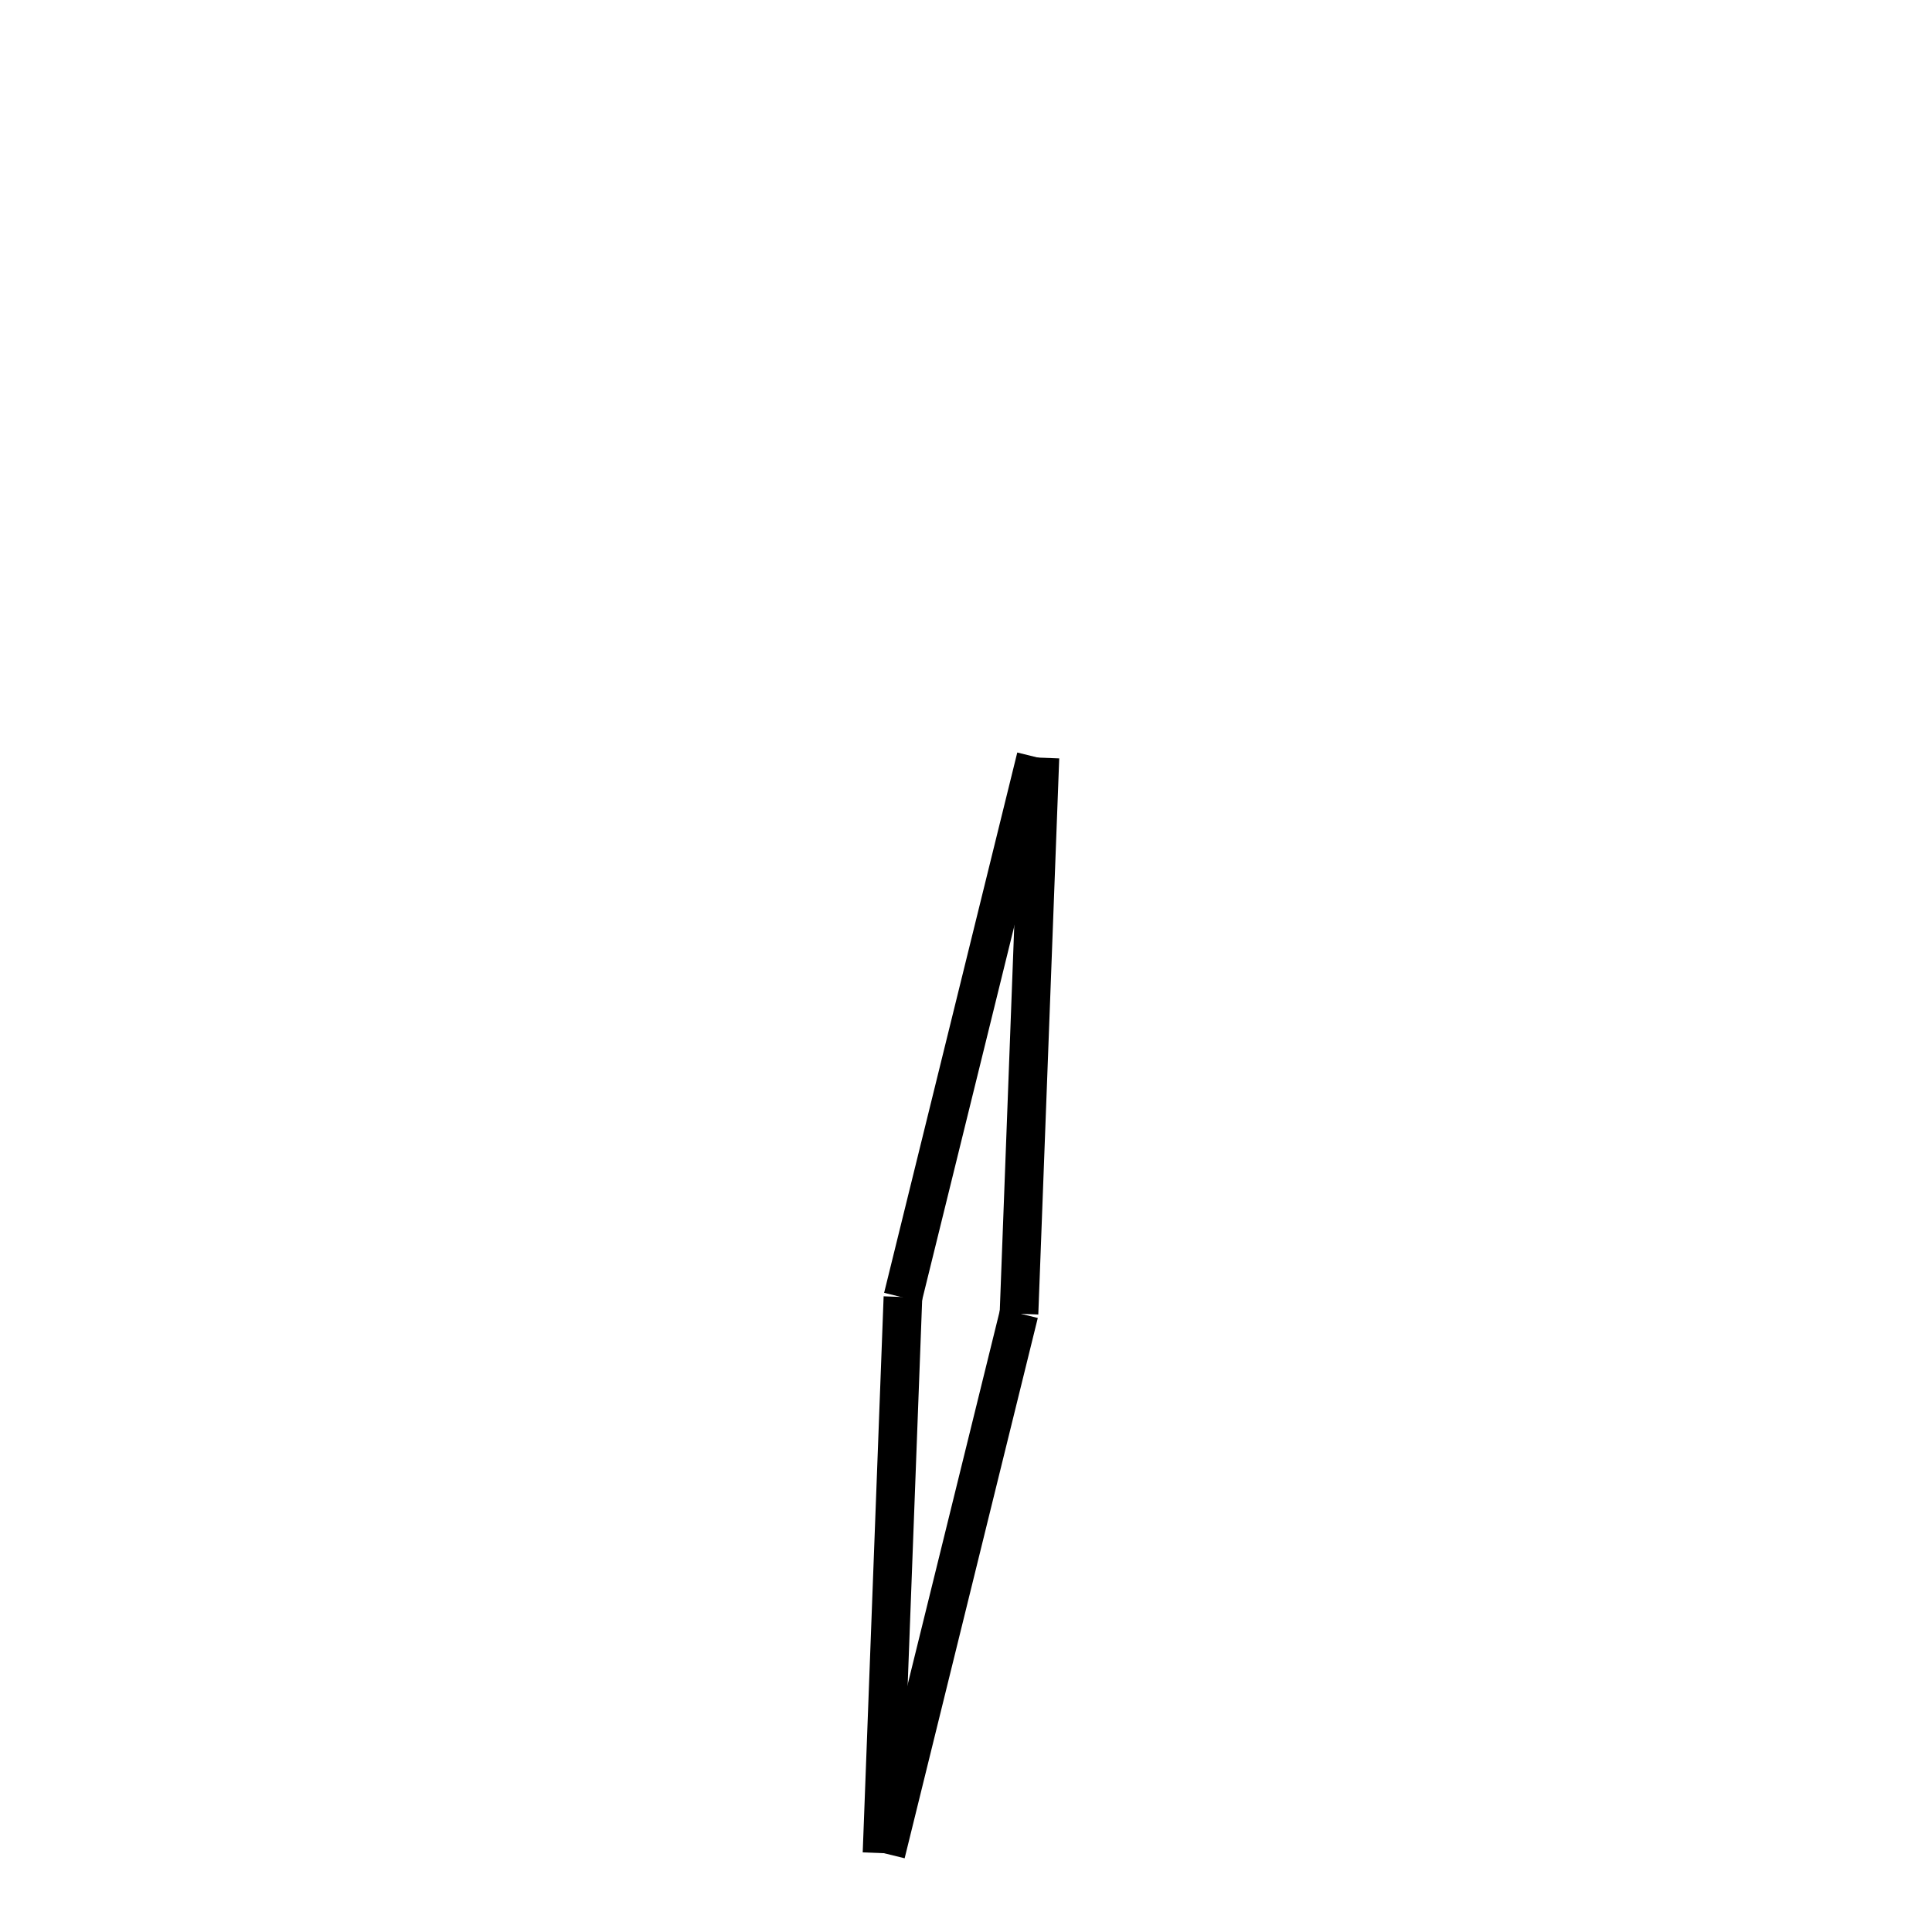 <!-- Este archivo es creado automaticamente por el generador de contenido del programa contornos version 1.1. Este elementos es el numero 262 de la serie 100 -->
<svg xmlns="http://www.w3.org/2000/svg" height="100" width="100">
<line x1="53.826" y1="39.217" x2="52.743" y2="68" stroke-width="2" stroke="black" />
<line x1="52.745" y1="67.979" x2="45.853" y2="95.945" stroke-width="2" stroke="black" />
<line x1="46.736" y1="67.134" x2="45.653" y2="95.917" stroke-width="2" stroke="black" />
<line x1="53.625" y1="39.189" x2="46.733" y2="67.155" stroke-width="2" stroke="black" />
</svg>
